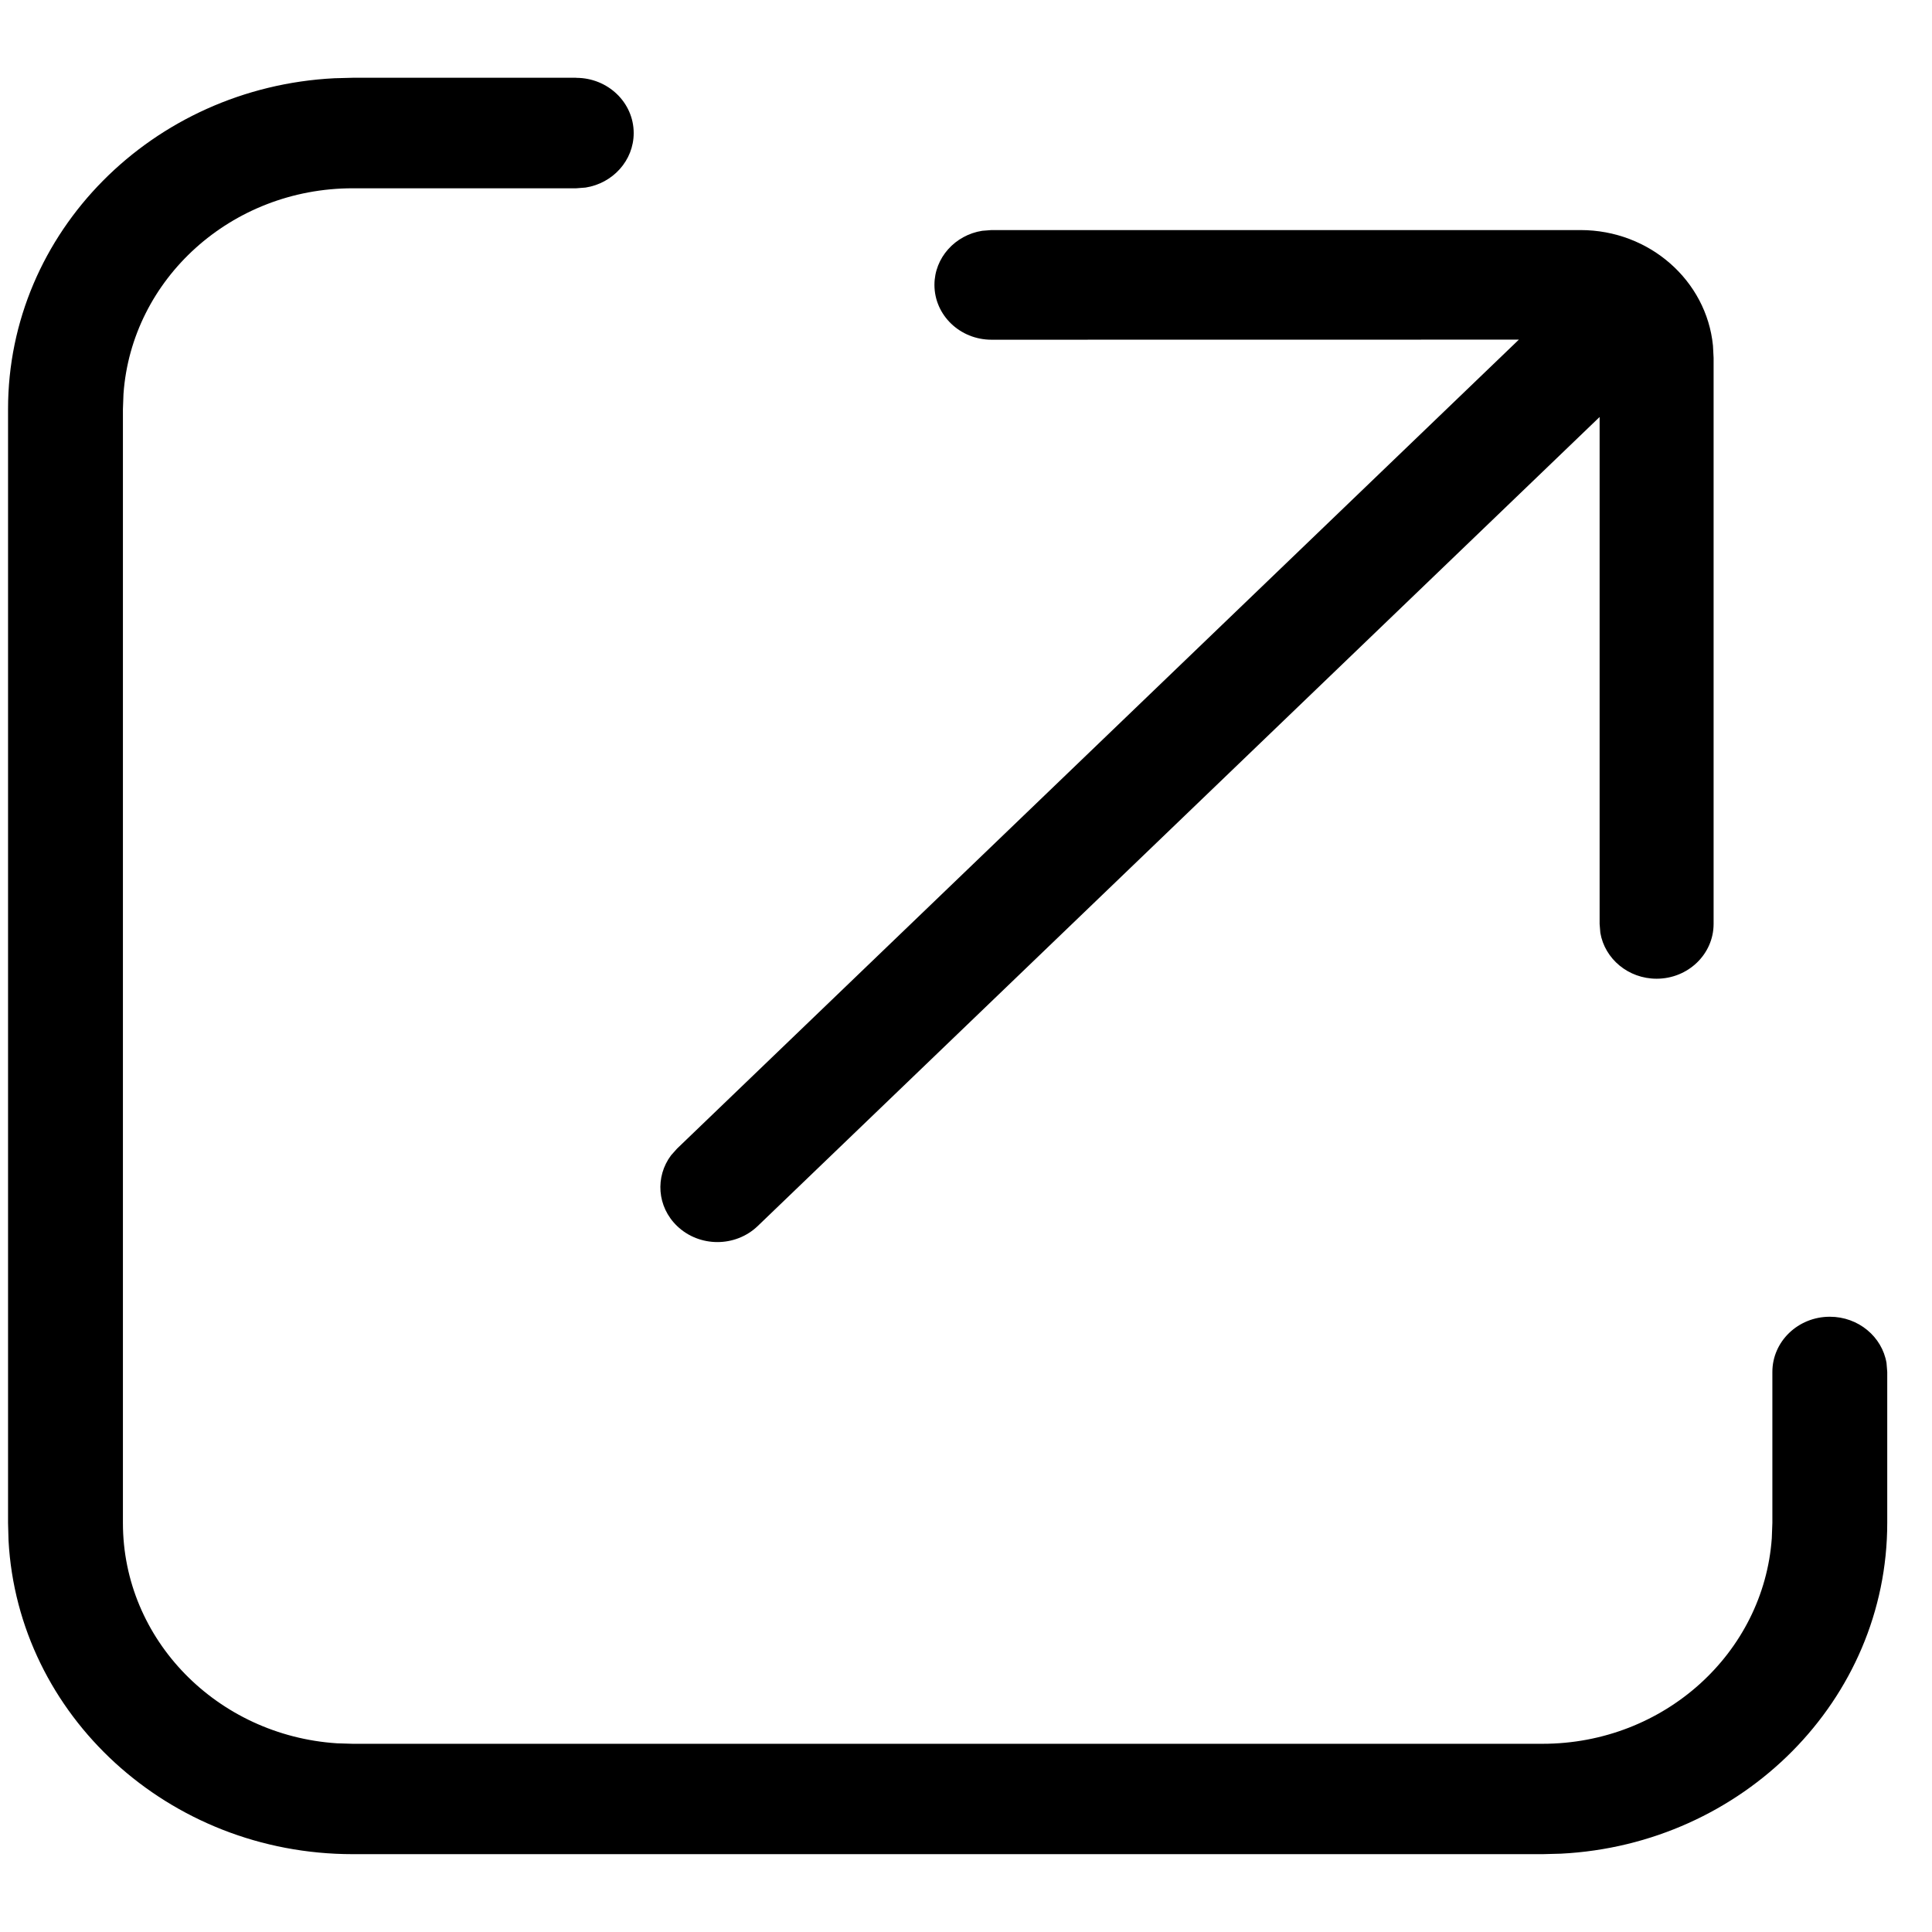 
<svg version="1.1" xmlns="http://www.w3.org/2000/svg" width="24" height="24" viewBox="0 0 24 24">
<path  d="M7.158 0.967c0.394 0 0.714 0.307 0.714 0.686 0 0.341-0.259 0.624-0.598 0.677l-0.116 0.009h-2.776c-1.511 0-2.747 1.128-2.848 2.555l-0.007 0.188v13.837c0 1.452 1.174 2.64 2.659 2.737l0.195 0.006h14.781c1.511 0 2.747-1.128 2.848-2.555l0.007-0.188v-1.876c0-0.379 0.319-0.686 0.714-0.686 0.355 0 0.649 0.249 0.704 0.574l0.009 0.111v1.876c0 2.199-1.795 3.995-4.054 4.109l-0.227 0.006h-14.781c-2.288 0-4.158-1.725-4.276-3.896l-0.006-0.219v-13.837c0-2.199 1.795-3.995 4.054-4.109l0.227-0.006h2.776z"></path>
<path  d="M21.279 4.292l0.008 0.153v7.032c0 0.376-0.317 0.681-0.708 0.681-0.352 0-0.644-0.247-0.699-0.57l-0.009-0.11 0-6.298-10.458 10.050c-0.277 0.266-0.725 0.266-1.002 0-0.249-0.239-0.274-0.612-0.075-0.878l0.075-0.084 10.457-10.049-6.552 0.001c-0.391 0-0.708-0.305-0.708-0.681 0-0.338 0.257-0.619 0.593-0.672l0.115-0.009h7.318c0.859 0 1.565 0.63 1.645 1.435z"></path>
</svg>
